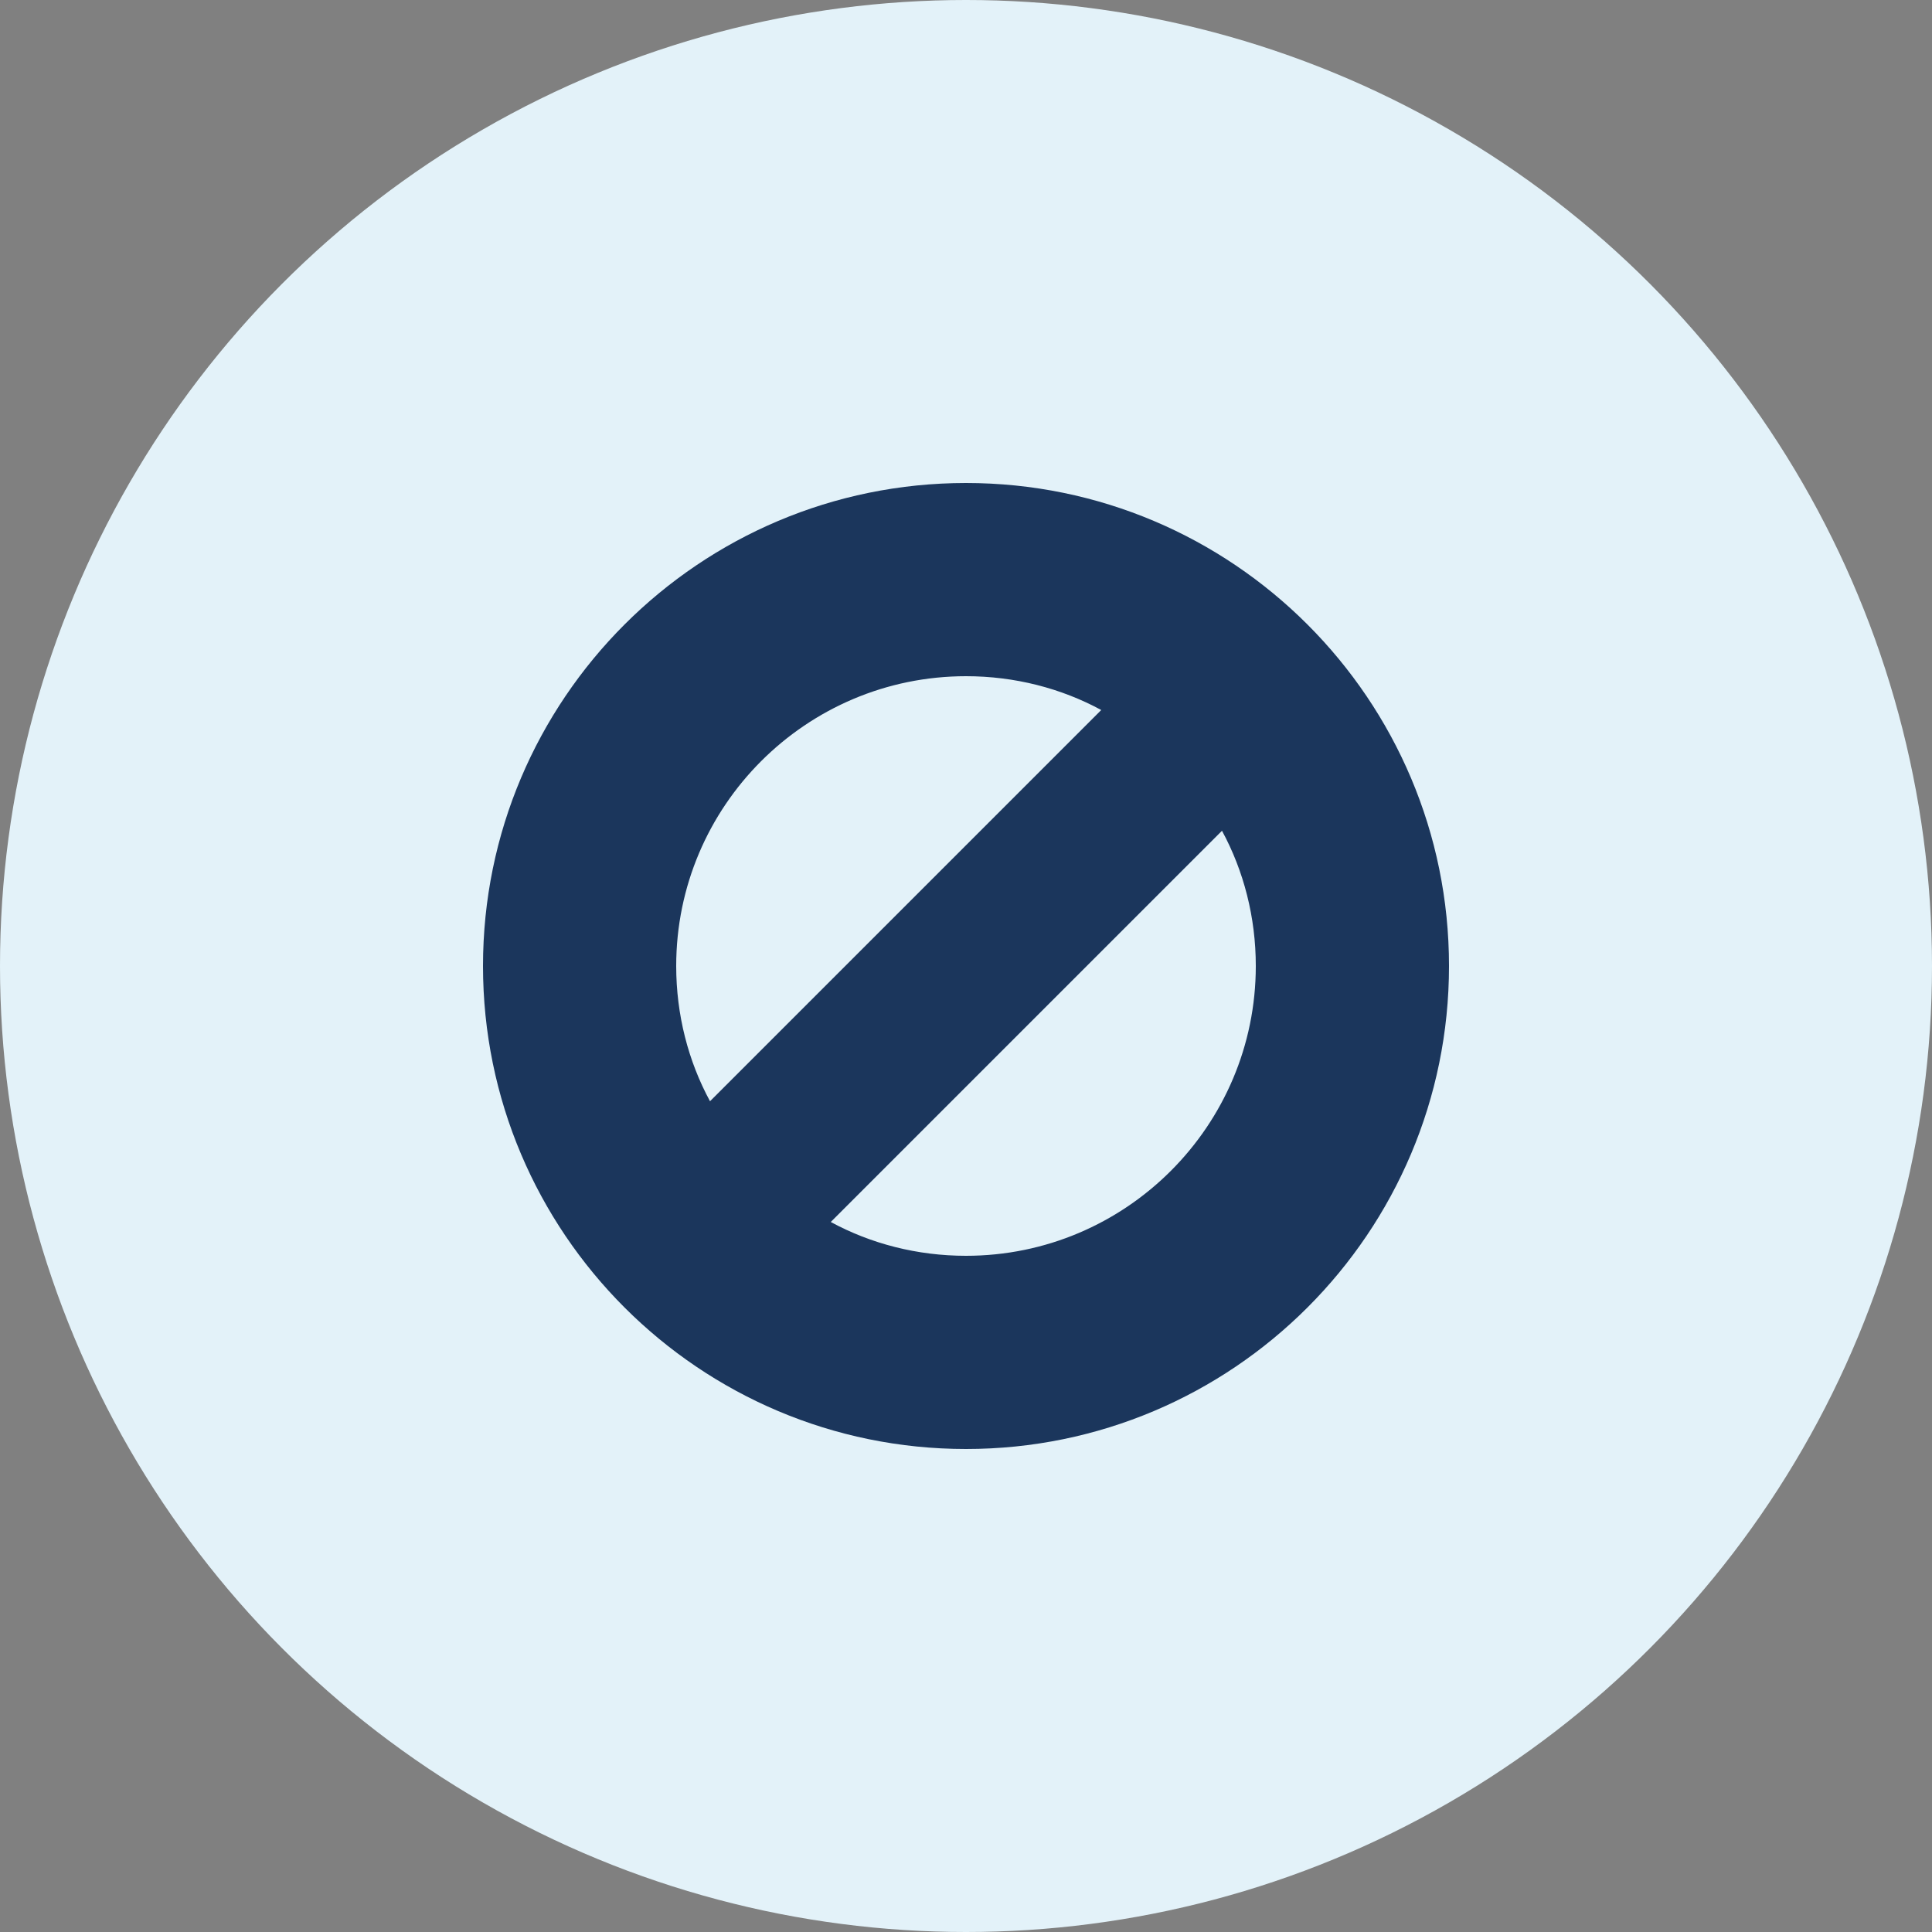 <?xml version="1.0" encoding="UTF-8"?>
<svg width="40" height="40" viewBox="0 0 40 40" fill="none" xmlns="http://www.w3.org/2000/svg">
  <rect x="0" y="0" width="40" height="40" fill="#808080" stroke="none"/>
  <circle cx="20" cy="20" r="20" fill="#E3F2F9"/>
  <path d="M20 10C14.48 10 10 14.48 10 20C10 25.52 14.48 30 20 30C25.52 30 30 25.52 30 20C30 14.48 25.52 10 20 10ZM14 20C14 16.69 16.69 14 20 14C21.01 14 21.97 14.25 22.8 14.7L14.7 22.8C14.25 21.97 14 21.01 14 20ZM20 26C18.99 26 18.03 25.75 17.2 25.3L25.3 17.2C25.75 18.03 26 18.99 26 20C26 23.31 23.31 26 20 26Z" fill="#1B365C"/>
</svg>
